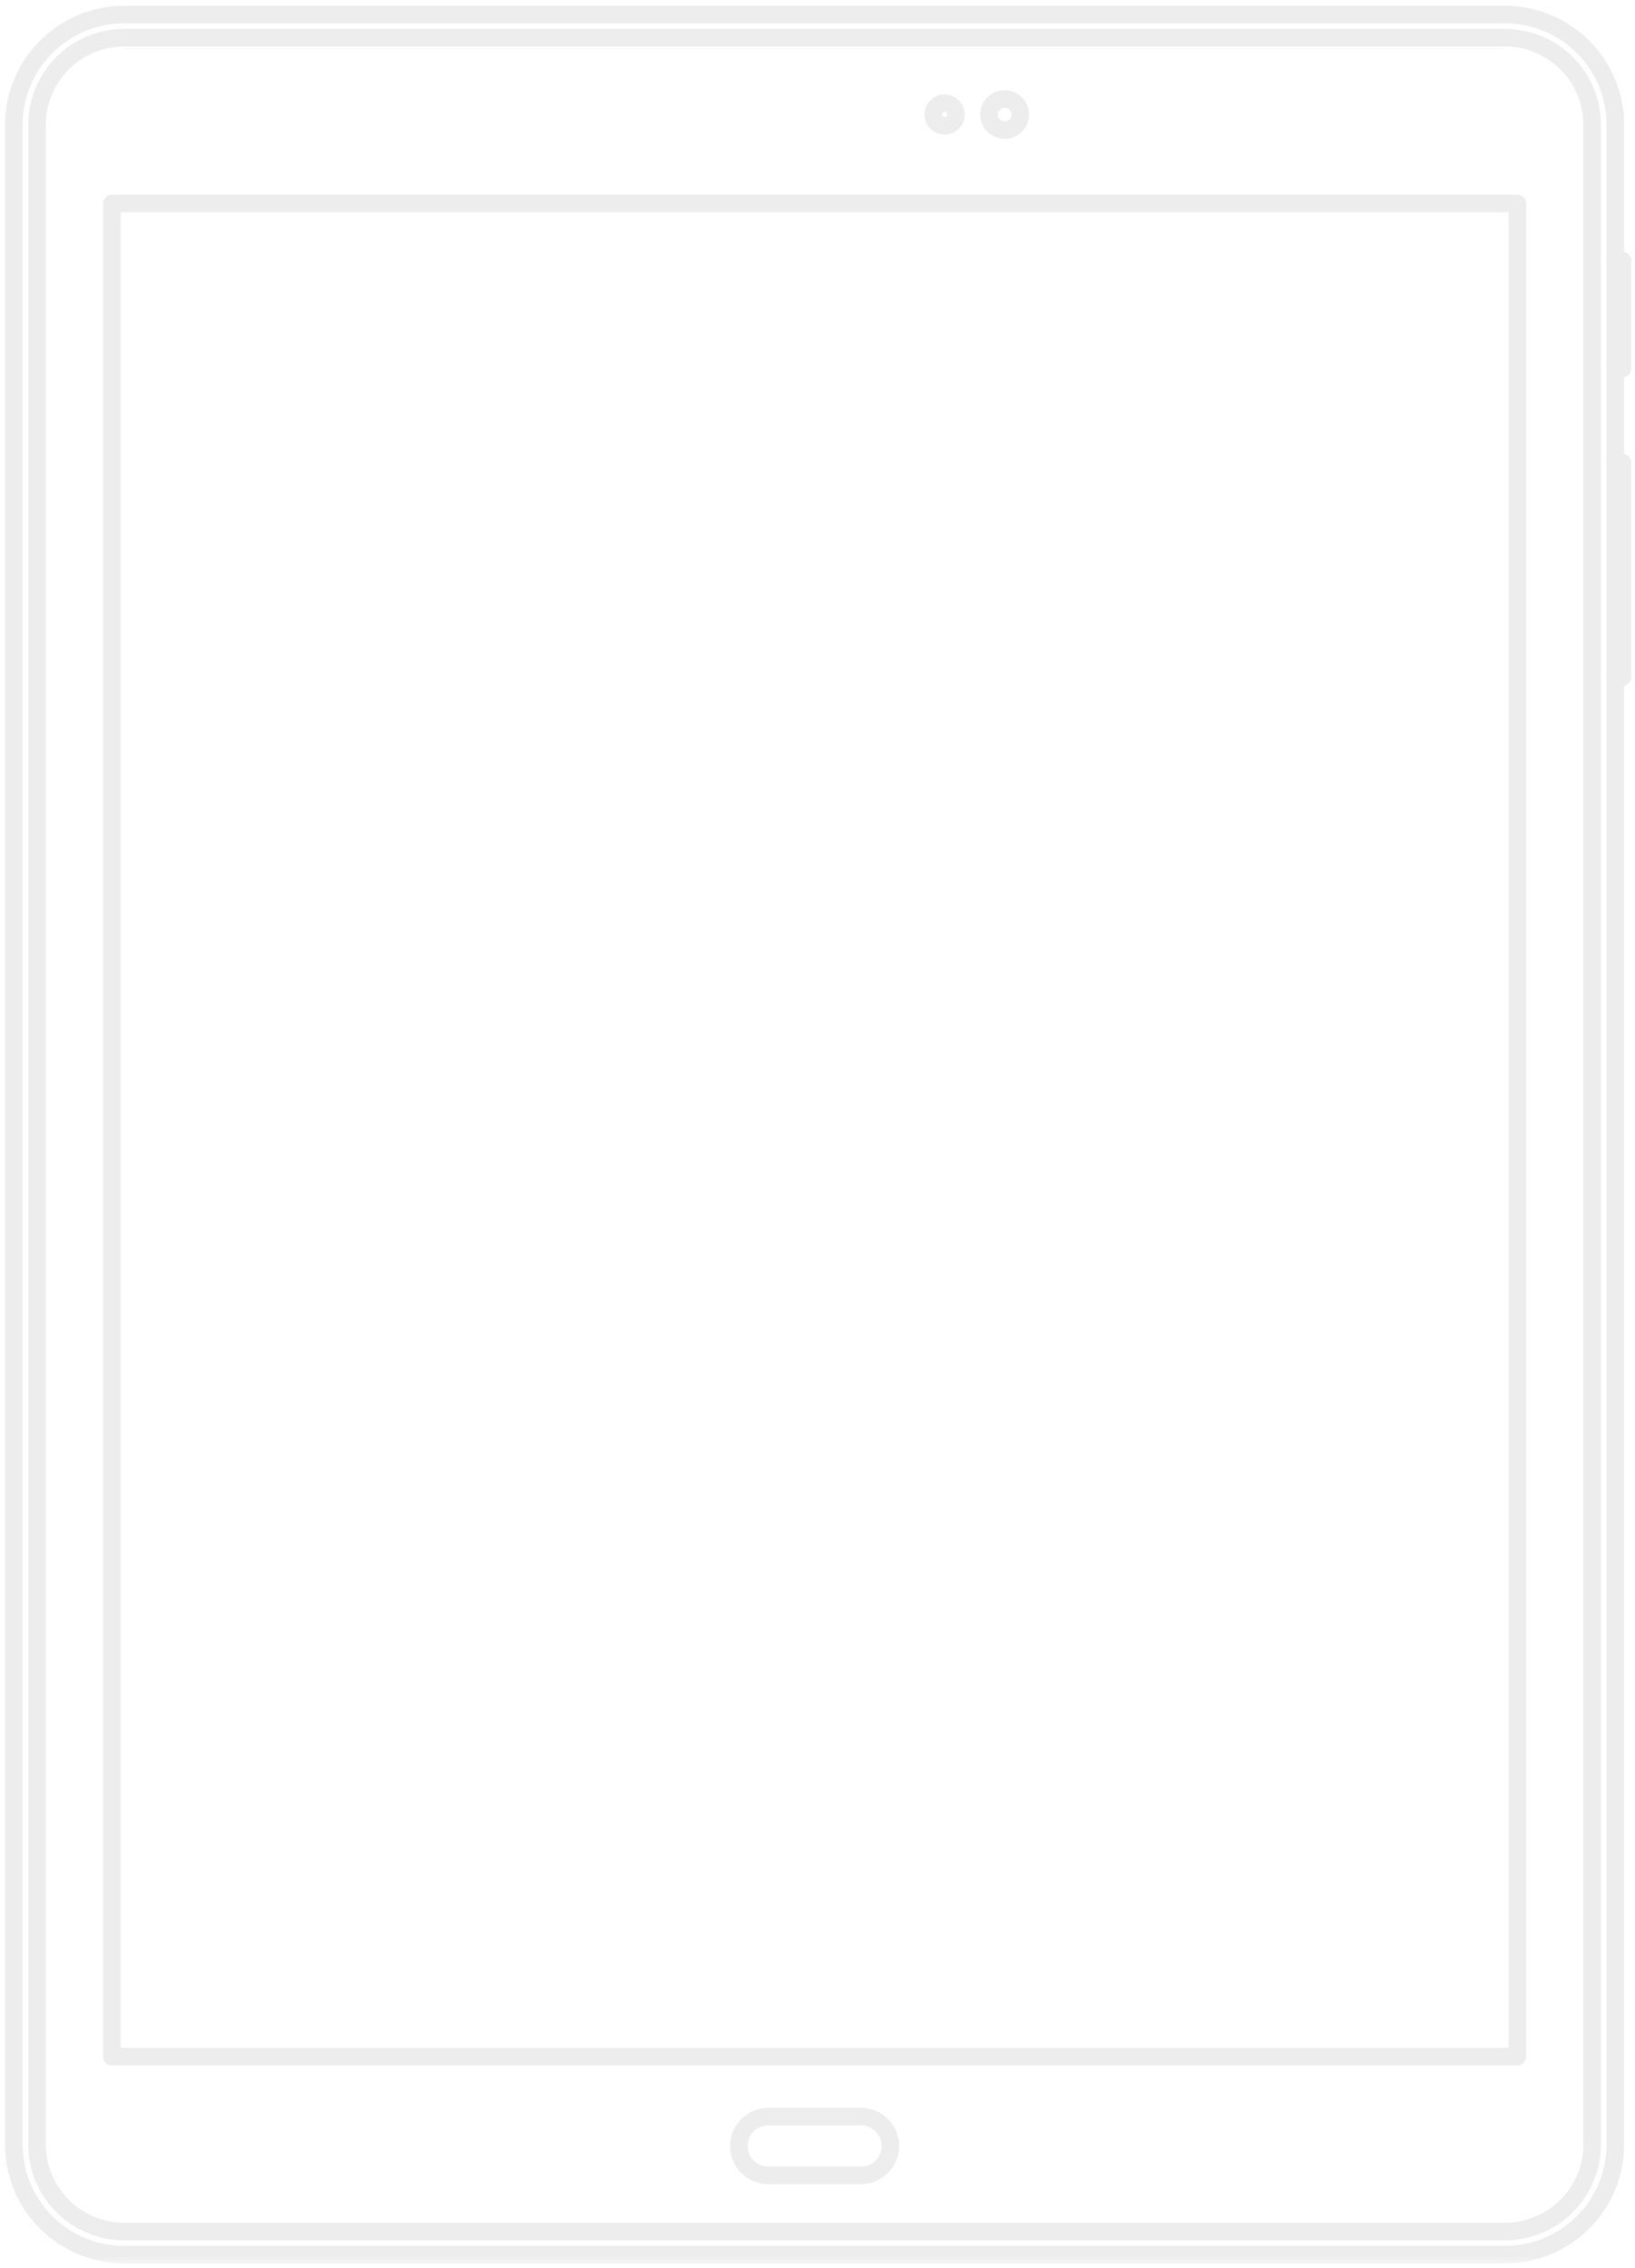 <svg width="93" height="129" viewBox="0 0 93 129" fill="none" xmlns="http://www.w3.org/2000/svg">
<g opacity="0.5" clip-path="url(#clip0_314_4555)">
<path d="M7.076 126.936L6.99 126.935L6.904 126.933L6.819 126.929L6.733 126.924L6.647 126.917L6.562 126.909L6.477 126.9L6.392 126.889L6.307 126.876L6.223 126.862L6.138 126.847L6.054 126.83L5.97 126.812L5.887 126.792L5.804 126.771L5.721 126.748L5.639 126.724L5.557 126.699L5.476 126.672L5.395 126.644L5.314 126.614L5.234 126.583L5.155 126.551L5.076 126.517L4.998 126.482L4.921 126.446L4.844 126.408L4.767 126.369L4.692 126.329L4.617 126.287L4.543 126.244L4.47 126.2L4.397 126.155L4.325 126.108L4.254 126.06L4.184 126.011L4.115 125.961L4.046 125.909L3.979 125.856L3.912 125.803L3.847 125.748L3.782 125.691L3.718 125.634L3.656 125.576L3.594 125.517L3.534 125.456L3.474 125.395L3.415 125.332L3.358 125.269L3.302 125.205L3.247 125.139L3.193 125.073L3.14 125.006L3.088 124.938L3.038 124.868L2.988 124.799L2.94 124.728L2.893 124.656L2.848 124.584L2.803 124.511L2.76 124.437L2.718 124.363L2.678 124.288L2.639 124.211L2.601 124.135L2.564 124.057L2.529 123.98L2.495 123.901L2.463 123.822L2.432 123.743L2.402 123.662L2.374 123.582L2.347 123.501L2.321 123.419L2.297 123.337L2.275 123.255L2.253 123.172L2.234 123.089L2.215 123.006L2.198 122.922L2.183 122.838L2.169 122.754L2.156 122.669L2.145 122.584L2.136 122.5L2.127 122.415L2.121 122.329L2.116 122.244L2.112 122.159L2.11 122.073L2.109 121.988V7.092L2.11 7.007L2.112 6.921L2.116 6.836L2.121 6.75L2.127 6.665L2.136 6.58L2.145 6.495L2.156 6.411L2.169 6.326L2.183 6.242L2.198 6.158L2.215 6.074L2.234 5.991L2.253 5.908L2.275 5.825L2.297 5.743L2.321 5.661L2.347 5.579L2.374 5.498L2.402 5.417L2.432 5.337L2.463 5.258L2.495 5.179L2.529 5.1L2.564 5.022L2.601 4.945L2.639 4.868L2.678 4.792L2.718 4.717L2.76 4.642L2.803 4.569L2.848 4.496L2.893 4.423L2.94 4.352L2.988 4.281L3.038 4.211L3.088 4.142L3.14 4.074L3.193 4.007L3.247 3.94L3.302 3.875L3.358 3.811L3.415 3.747L3.474 3.685L3.534 3.623L3.594 3.563L3.656 3.504L3.718 3.445L3.782 3.388L3.847 3.332L3.912 3.277L3.979 3.223L4.046 3.171L4.115 3.119L4.184 3.069L4.254 3.02L4.325 2.972L4.397 2.925L4.47 2.88L4.543 2.835L4.617 2.793L4.692 2.751L4.767 2.711L4.844 2.672L4.921 2.634L4.998 2.597L5.076 2.562L5.155 2.529L5.234 2.496L5.314 2.465L5.395 2.436L5.476 2.408L5.557 2.381L5.639 2.355L5.721 2.331L5.804 2.309L5.887 2.288L5.97 2.268L6.054 2.25L6.138 2.233L6.223 2.217L6.307 2.203L6.392 2.191L6.477 2.18L6.562 2.171L6.647 2.162L6.733 2.156L6.819 2.151L6.904 2.147L6.99 2.145L7.076 2.144H85.594L85.679 2.145L85.765 2.147L85.851 2.151L85.936 2.156L86.022 2.162L86.107 2.171L86.192 2.18L86.277 2.191L86.362 2.203L86.447 2.217L86.531 2.233L86.615 2.25L86.699 2.268L86.782 2.288L86.865 2.309L86.948 2.331L87.031 2.355L87.112 2.381L87.194 2.408L87.275 2.436L87.355 2.465L87.435 2.496L87.514 2.529L87.593 2.562L87.671 2.597L87.749 2.634L87.826 2.672L87.902 2.711L87.978 2.751L88.052 2.793L88.126 2.835L88.2 2.88L88.272 2.925L88.344 2.972L88.415 3.02L88.485 3.069L88.555 3.119L88.623 3.171L88.691 3.223L88.757 3.277L88.823 3.332L88.887 3.388L88.951 3.445L89.013 3.504L89.075 3.563L89.136 3.623L89.196 3.685L89.254 3.747L89.312 3.811L89.368 3.875L89.423 3.94L89.477 4.007L89.53 4.074L89.582 4.142L89.632 4.211L89.681 4.281L89.729 4.352L89.776 4.423L89.822 4.496L89.866 4.569L89.909 4.642L89.951 4.717L89.992 4.792L90.031 4.868L90.069 4.945L90.105 5.022L90.141 5.1L90.174 5.179L90.207 5.258L90.238 5.337L90.267 5.417L90.296 5.498L90.323 5.579L90.348 5.661L90.372 5.743L90.395 5.825L90.416 5.908L90.436 5.991L90.454 6.074L90.471 6.158L90.487 6.242L90.501 6.326L90.513 6.411L90.524 6.495L90.534 6.58L90.542 6.665L90.549 6.75L90.554 6.836L90.557 6.921L90.56 7.007L90.561 7.092V121.988L90.56 122.073L90.557 122.159L90.554 122.244L90.549 122.329L90.542 122.415L90.534 122.5L90.524 122.584L90.513 122.669L90.501 122.754L90.487 122.838L90.471 122.922L90.454 123.006L90.436 123.089L90.416 123.172L90.395 123.255L90.372 123.337L90.348 123.419L90.323 123.501L90.296 123.582L90.267 123.662L90.238 123.743L90.207 123.822L90.174 123.901L90.141 123.98L90.105 124.057L90.069 124.135L90.031 124.211L89.992 124.288L89.951 124.363L89.909 124.437L89.866 124.511L89.822 124.584L89.776 124.656L89.729 124.728L89.681 124.799L89.632 124.868L89.582 124.938L89.53 125.006L89.477 125.073L89.423 125.139L89.368 125.205L89.312 125.269L89.254 125.332L89.196 125.395L89.136 125.456L89.075 125.517L89.013 125.576L88.951 125.634L88.887 125.691L88.823 125.748L88.757 125.803L88.691 125.856L88.623 125.909L88.555 125.961L88.485 126.011L88.415 126.06L88.344 126.108L88.272 126.155L88.2 126.2L88.126 126.244L88.052 126.287L87.978 126.329L87.902 126.369L87.826 126.408L87.749 126.446L87.671 126.482L87.593 126.517L87.514 126.551L87.435 126.583L87.355 126.614L87.275 126.644L87.194 126.672L87.112 126.699L87.031 126.724L86.948 126.748L86.865 126.771L86.782 126.792L86.699 126.812L86.615 126.83L86.531 126.847L86.447 126.862L86.362 126.876L86.277 126.889L86.192 126.9L86.107 126.909L86.022 126.917L85.936 126.924L85.851 126.929L85.765 126.933L85.679 126.935L85.594 126.936H7.076Z" stroke="#DBDBDB" stroke-miterlimit="10" stroke-linecap="round" stroke-linejoin="round"/>
<path d="M92.285 14.829H91.881V20.954H92.285V14.829Z" stroke="#DBDBDB" stroke-miterlimit="10" stroke-linecap="round" stroke-linejoin="round"/>
<path d="M92.285 26.318H91.881V38.51H92.285V26.318Z" stroke="#DBDBDB" stroke-miterlimit="10" stroke-linecap="round" stroke-linejoin="round"/>
<path d="M54.379 6.514C54.379 6.371 54.33 6.23 54.242 6.118C54.155 6.005 54.029 5.923 53.891 5.889C53.48 5.785 53.081 6.098 53.084 6.519C53.088 6.936 53.485 7.241 53.891 7.138C54.029 7.104 54.155 7.022 54.242 6.909C54.33 6.798 54.379 6.656 54.379 6.514Z" stroke="#DBDBDB" stroke-miterlimit="10" stroke-linecap="round" stroke-linejoin="round"/>
<path d="M58.03 6.514C58.031 6.318 57.964 6.124 57.843 5.97C57.723 5.816 57.55 5.704 57.36 5.656C56.803 5.515 56.259 5.934 56.254 6.506C56.249 7.085 56.797 7.514 57.36 7.371C57.55 7.324 57.723 7.211 57.843 7.057C57.964 6.904 58.031 6.709 58.03 6.514Z" stroke="#DBDBDB" stroke-miterlimit="10" stroke-linecap="round" stroke-linejoin="round"/>
<path d="M48.967 120.4L48.996 120.401L49.025 120.401L49.053 120.403L49.082 120.405L49.111 120.407L49.14 120.409L49.169 120.413L49.197 120.416L49.226 120.421L49.255 120.425L49.283 120.431L49.311 120.436L49.34 120.442L49.368 120.449L49.396 120.456L49.423 120.464L49.451 120.472L49.479 120.48L49.506 120.49L49.534 120.499L49.561 120.509L49.588 120.519L49.615 120.53L49.641 120.542L49.668 120.554L49.694 120.566L49.719 120.579L49.745 120.592L49.771 120.605L49.796 120.619L49.821 120.634L49.846 120.649L49.87 120.664L49.895 120.68L49.919 120.696L49.942 120.712L49.966 120.729L49.989 120.747L50.011 120.765L50.034 120.783L50.056 120.802L50.078 120.82L50.099 120.84L50.12 120.859L50.141 120.879L50.162 120.9L50.182 120.92L50.202 120.941L50.221 120.963L50.24 120.985L50.258 121.007L50.277 121.029L50.295 121.052L50.312 121.075L50.329 121.098L50.346 121.122L50.362 121.145L50.378 121.17L50.393 121.194L50.408 121.218L50.422 121.244L50.437 121.269L50.45 121.294L50.464 121.32L50.477 121.346L50.489 121.372L50.501 121.398L50.512 121.424L50.523 121.451L50.533 121.478L50.543 121.505L50.553 121.532L50.562 121.559L50.571 121.587L50.579 121.615L50.587 121.642L50.594 121.67L50.6 121.698L50.607 121.726L50.612 121.755L50.617 121.783L50.622 121.812L50.626 121.84L50.63 121.869L50.633 121.897L50.636 121.926L50.638 121.955L50.64 121.983L50.641 122.012L50.642 122.041L50.642 122.07L50.642 122.099L50.641 122.128L50.64 122.156L50.638 122.185L50.636 122.214L50.633 122.242L50.63 122.271L50.626 122.3L50.622 122.328L50.617 122.357L50.612 122.385L50.607 122.413L50.6 122.441L50.594 122.469L50.587 122.497L50.579 122.525L50.571 122.553L50.562 122.58L50.553 122.608L50.543 122.635L50.533 122.662L50.523 122.689L50.512 122.715L50.501 122.742L50.489 122.768L50.477 122.794L50.464 122.82L50.45 122.846L50.437 122.871L50.422 122.896L50.408 122.921L50.393 122.946L50.378 122.97L50.362 122.994L50.346 123.018L50.329 123.042L50.312 123.065L50.295 123.088L50.277 123.111L50.258 123.133L50.24 123.155L50.221 123.177L50.202 123.198L50.182 123.219L50.162 123.24L50.141 123.26L50.12 123.281L50.099 123.3L50.078 123.319L50.056 123.338L50.034 123.357L50.011 123.375L49.989 123.393L49.966 123.41L49.942 123.427L49.919 123.444L49.895 123.46L49.87 123.475L49.846 123.491L49.821 123.506L49.796 123.52L49.771 123.534L49.745 123.548L49.719 123.561L49.694 123.574L49.668 123.586L49.641 123.598L49.615 123.609L49.588 123.62L49.561 123.631L49.534 123.641L49.506 123.65L49.479 123.659L49.451 123.668L49.423 123.676L49.396 123.684L49.368 123.691L49.34 123.697L49.311 123.704L49.283 123.709L49.255 123.715L49.226 123.719L49.197 123.723L49.169 123.727L49.14 123.73L49.111 123.733L49.082 123.735L49.053 123.737L49.025 123.738L48.996 123.739L48.967 123.739H43.703L43.674 123.739L43.645 123.738L43.616 123.737L43.587 123.735L43.559 123.733L43.53 123.73L43.501 123.727L43.472 123.723L43.444 123.719L43.415 123.715L43.387 123.709L43.358 123.704L43.33 123.697L43.302 123.691L43.274 123.684L43.246 123.676L43.218 123.668L43.191 123.659L43.163 123.65L43.136 123.641L43.109 123.631L43.082 123.62L43.055 123.609L43.029 123.598L43.002 123.586L42.976 123.574L42.95 123.561L42.924 123.548L42.899 123.534L42.874 123.52L42.849 123.506L42.824 123.491L42.799 123.475L42.775 123.46L42.751 123.444L42.727 123.427L42.704 123.41L42.681 123.393L42.658 123.375L42.636 123.357L42.614 123.338L42.592 123.319L42.571 123.3L42.549 123.281L42.529 123.26L42.508 123.24L42.488 123.219L42.468 123.198L42.449 123.177L42.43 123.155L42.411 123.133L42.393 123.111L42.375 123.088L42.358 123.065L42.341 123.042L42.324 123.018L42.308 122.994L42.292 122.97L42.277 122.946L42.262 122.921L42.247 122.896L42.233 122.871L42.219 122.846L42.206 122.82L42.193 122.794L42.181 122.768L42.169 122.742L42.158 122.715L42.147 122.689L42.136 122.662L42.126 122.635L42.117 122.608L42.108 122.58L42.099 122.553L42.091 122.525L42.083 122.497L42.076 122.469L42.069 122.441L42.063 122.413L42.057 122.385L42.052 122.357L42.048 122.328L42.044 122.3L42.04 122.271L42.036 122.242L42.034 122.214L42.032 122.185L42.03 122.156L42.028 122.128L42.028 122.099L42.027 122.07L42.028 122.041L42.028 122.012L42.03 121.983L42.032 121.955L42.034 121.926L42.036 121.897L42.04 121.869L42.044 121.84L42.048 121.812L42.052 121.783L42.057 121.755L42.063 121.726L42.069 121.698L42.076 121.67L42.083 121.642L42.091 121.615L42.099 121.587L42.108 121.559L42.117 121.532L42.126 121.505L42.136 121.478L42.147 121.451L42.158 121.424L42.169 121.398L42.181 121.372L42.193 121.346L42.206 121.32L42.219 121.294L42.233 121.269L42.247 121.244L42.262 121.218L42.277 121.194L42.292 121.17L42.308 121.145L42.324 121.122L42.341 121.098L42.358 121.075L42.375 121.052L42.393 121.029L42.411 121.007L42.43 120.985L42.449 120.963L42.468 120.941L42.488 120.92L42.508 120.9L42.529 120.879L42.549 120.859L42.571 120.84L42.592 120.82L42.614 120.802L42.636 120.783L42.658 120.765L42.681 120.747L42.704 120.729L42.727 120.712L42.751 120.696L42.775 120.68L42.799 120.664L42.824 120.649L42.849 120.634L42.874 120.619L42.899 120.605L42.924 120.592L42.95 120.579L42.976 120.566L43.002 120.554L43.029 120.542L43.055 120.53L43.082 120.519L43.109 120.509L43.136 120.499L43.163 120.49L43.191 120.48L43.218 120.472L43.246 120.464L43.274 120.456L43.302 120.449L43.33 120.442L43.358 120.436L43.387 120.431L43.415 120.425L43.444 120.421L43.472 120.416L43.501 120.413L43.53 120.409L43.559 120.407L43.587 120.405L43.616 120.403L43.645 120.401L43.674 120.401L43.703 120.4H48.967Z" stroke="#DBDBDB" stroke-miterlimit="10" stroke-linecap="round" stroke-linejoin="round"/>
<path d="M86.307 11.575H6.363V116.986H86.307V11.575Z" stroke="#DBDBDB" stroke-miterlimit="10" stroke-linecap="round" stroke-linejoin="round"/>
<mask id="path-8-outside-1_314_4555" maskUnits="userSpaceOnUse" x="-0.211" y="-0.171" width="93" height="129" fill="black">
<rect fill="white" x="-0.211" y="-0.171" width="93" height="129"/>
<path d="M7.076 128.251L7.006 128.251L6.936 128.249L6.866 128.247L6.796 128.245L6.725 128.241L6.654 128.237L6.583 128.232L6.511 128.226L6.439 128.219L6.367 128.211L6.295 128.202L6.223 128.193L6.15 128.183L6.078 128.172L6.005 128.159L5.932 128.146L5.859 128.133L5.786 128.118L5.713 128.102L5.639 128.085L5.566 128.068L5.493 128.049L5.419 128.03L5.346 128.009L5.273 127.988L5.199 127.966L5.126 127.942L5.053 127.918L4.98 127.893L4.907 127.867L4.834 127.839L4.762 127.811L4.689 127.782L4.617 127.752L4.545 127.721L4.473 127.689L4.402 127.656L4.33 127.622L4.259 127.587L4.188 127.551L4.118 127.514L4.048 127.477L3.978 127.438L3.909 127.398L3.84 127.358L3.771 127.316L3.703 127.273L3.636 127.23L3.568 127.186L3.502 127.141L3.436 127.094L3.37 127.047L3.305 126.999L3.241 126.95L3.177 126.901L3.113 126.85L3.05 126.799L2.988 126.747L2.927 126.694L2.866 126.64L2.806 126.585L2.747 126.53L2.688 126.474L2.63 126.417L2.573 126.359L2.517 126.301L2.461 126.241L2.406 126.182L2.352 126.121L2.299 126.06L2.247 125.998L2.195 125.935L2.144 125.872L2.094 125.809L2.046 125.744L1.997 125.68L1.95 125.614L1.904 125.548L1.858 125.482L1.814 125.415L1.77 125.348L1.727 125.28L1.686 125.212L1.645 125.143L1.605 125.074L1.566 125.004L1.528 124.935L1.491 124.865L1.455 124.794L1.42 124.723L1.386 124.652L1.353 124.581L1.321 124.509L1.29 124.438L1.26 124.366L1.23 124.293L1.202 124.221L1.175 124.148L1.148 124.076L1.123 124.003L1.099 123.93L1.075 123.857L1.053 123.784L1.032 123.711L1.011 123.638L0.992 123.565L0.973 123.492L0.955 123.419L0.939 123.346L0.923 123.273L0.908 123.2L0.894 123.127L0.881 123.055L0.869 122.982L0.858 122.91L0.847 122.838L0.837 122.766L0.829 122.694L0.821 122.622L0.815 122.551L0.808 122.479L0.803 122.408L0.799 122.338L0.795 122.267L0.793 122.197L0.791 122.127L0.789 122.057L0.789 121.988V7.092L0.789 7.022L0.791 6.953L0.793 6.883L0.795 6.812L0.799 6.742L0.803 6.671L0.808 6.6L0.815 6.529L0.821 6.457L0.829 6.386L0.837 6.314L0.847 6.242L0.858 6.17L0.869 6.097L0.881 6.025L0.894 5.952L0.908 5.879L0.923 5.807L0.939 5.734L0.955 5.66L0.973 5.587L0.992 5.514L1.011 5.441L1.032 5.368L1.053 5.295L1.075 5.222L1.099 5.149L1.123 5.077L1.148 5.004L1.175 4.931L1.202 4.859L1.23 4.786L1.26 4.714L1.29 4.642L1.321 4.57L1.353 4.499L1.386 4.427L1.42 4.356L1.455 4.286L1.491 4.215L1.528 4.145L1.566 4.075L1.605 4.006L1.645 3.937L1.686 3.868L1.727 3.8L1.77 3.732L1.814 3.664L1.858 3.597L1.904 3.531L1.95 3.465L1.997 3.4L2.046 3.335L2.094 3.271L2.144 3.207L2.195 3.144L2.247 3.081L2.299 3.02L2.352 2.959L2.406 2.898L2.461 2.838L2.517 2.779L2.573 2.721L2.63 2.663L2.688 2.606L2.747 2.55L2.806 2.494L2.866 2.44L2.927 2.386L2.988 2.333L3.05 2.281L3.113 2.229L3.177 2.179L3.241 2.129L3.305 2.08L3.37 2.032L3.436 1.985L3.502 1.939L3.568 1.894L3.636 1.849L3.703 1.806L3.771 1.763L3.84 1.722L3.909 1.681L3.978 1.642L4.048 1.603L4.118 1.565L4.188 1.528L4.259 1.492L4.33 1.458L4.402 1.423L4.473 1.391L4.545 1.358L4.617 1.328L4.689 1.297L4.762 1.268L4.834 1.24L4.907 1.213L4.98 1.187L5.053 1.162L5.126 1.137L5.199 1.114L5.273 1.092L5.346 1.07L5.419 1.05L5.493 1.03L5.566 1.012L5.639 0.994L5.713 0.978L5.786 0.962L5.859 0.947L5.932 0.933L6.005 0.92L6.078 0.908L6.15 0.897L6.223 0.887L6.295 0.877L6.367 0.869L6.439 0.861L6.511 0.854L6.583 0.848L6.654 0.843L6.725 0.838L6.796 0.835L6.866 0.832L6.936 0.83L7.006 0.829L7.076 0.829H85.594L85.663 0.829L85.734 0.83L85.804 0.832L85.874 0.835L85.945 0.838L86.016 0.843L86.088 0.848L86.159 0.854L86.231 0.861L86.303 0.869L86.375 0.877L86.447 0.887L86.52 0.897L86.592 0.908L86.665 0.92L86.738 0.933L86.811 0.947L86.884 0.962L86.957 0.978L87.031 0.994L87.104 1.012L87.177 1.03L87.251 1.05L87.324 1.07L87.397 1.092L87.471 1.114L87.544 1.137L87.617 1.162L87.69 1.187L87.763 1.213L87.835 1.24L87.908 1.268L87.981 1.297L88.053 1.328L88.125 1.358L88.197 1.391L88.269 1.423L88.34 1.458L88.411 1.492L88.482 1.528L88.552 1.565L88.622 1.603L88.692 1.642L88.761 1.681L88.83 1.722L88.898 1.763L88.967 1.806L89.034 1.849L89.102 1.894L89.168 1.939L89.234 1.985L89.3 2.032L89.365 2.08L89.429 2.129L89.493 2.179L89.557 2.229L89.619 2.281L89.682 2.333L89.743 2.386L89.804 2.44L89.864 2.494L89.923 2.55L89.981 2.606L90.04 2.663L90.097 2.721L90.153 2.779L90.209 2.838L90.264 2.898L90.318 2.959L90.371 3.02L90.423 3.081L90.475 3.144L90.526 3.207L90.575 3.271L90.624 3.335L90.673 3.4L90.72 3.465L90.766 3.531L90.812 3.597L90.856 3.664L90.9 3.732L90.943 3.8L90.984 3.868L91.025 3.937L91.065 4.006L91.104 4.075L91.142 4.145L91.179 4.215L91.215 4.286L91.25 4.356L91.284 4.427L91.317 4.499L91.349 4.57L91.38 4.642L91.41 4.714L91.439 4.786L91.468 4.859L91.495 4.931L91.521 5.004L91.547 5.077L91.571 5.149L91.594 5.222L91.617 5.295L91.638 5.368L91.659 5.441L91.678 5.514L91.697 5.587L91.715 5.66L91.731 5.734L91.747 5.807L91.762 5.879L91.776 5.952L91.789 6.025L91.801 6.097L91.812 6.17L91.823 6.242L91.832 6.314L91.841 6.386L91.849 6.457L91.855 6.529L91.862 6.6L91.867 6.671L91.871 6.742L91.875 6.812L91.877 6.883L91.879 6.953L91.881 7.022L91.881 7.092V14.829H92.285V20.954H91.881V26.318H92.285V38.51H91.881V121.988L91.881 122.057L91.879 122.127L91.877 122.197L91.875 122.267L91.871 122.338L91.867 122.408L91.862 122.479L91.855 122.551L91.849 122.622L91.841 122.694L91.832 122.766L91.823 122.838L91.812 122.91L91.801 122.982L91.789 123.055L91.776 123.127L91.762 123.2L91.747 123.273L91.731 123.346L91.715 123.419L91.697 123.492L91.678 123.565L91.659 123.638L91.638 123.711L91.617 123.784L91.594 123.857L91.571 123.93L91.547 124.003L91.521 124.076L91.495 124.148L91.468 124.221L91.439 124.293L91.41 124.366L91.38 124.438L91.349 124.509L91.317 124.581L91.284 124.652L91.25 124.723L91.215 124.794L91.179 124.865L91.142 124.935L91.104 125.004L91.065 125.074L91.025 125.143L90.984 125.212L90.943 125.28L90.9 125.348L90.856 125.415L90.812 125.482L90.766 125.548L90.72 125.614L90.673 125.68L90.624 125.744L90.575 125.809L90.526 125.872L90.475 125.935L90.423 125.998L90.371 126.06L90.318 126.121L90.264 126.182L90.209 126.241L90.153 126.301L90.097 126.359L90.04 126.417L89.981 126.474L89.923 126.53L89.864 126.585L89.804 126.64L89.743 126.694L89.682 126.747L89.619 126.799L89.557 126.85L89.493 126.901L89.429 126.95L89.365 126.999L89.3 127.047L89.234 127.094L89.168 127.141L89.102 127.186L89.034 127.23L88.967 127.273L88.898 127.316L88.83 127.358L88.761 127.398L88.692 127.438L88.622 127.477L88.552 127.514L88.482 127.551L88.411 127.587L88.34 127.622L88.269 127.656L88.197 127.689L88.125 127.721L88.053 127.752L87.981 127.782L87.908 127.811L87.835 127.839L87.763 127.867L87.69 127.893L87.617 127.918L87.544 127.942L87.471 127.966L87.397 127.988L87.324 128.009L87.251 128.03L87.177 128.049L87.104 128.068L87.031 128.085L86.957 128.102L86.884 128.118L86.811 128.133L86.738 128.146L86.665 128.159L86.592 128.172L86.52 128.183L86.447 128.193L86.375 128.202L86.303 128.211L86.231 128.219L86.159 128.226L86.088 128.232L86.016 128.237L85.945 128.241L85.874 128.245L85.804 128.247L85.734 128.249L85.663 128.251L85.594 128.251H7.076Z"/>
</mask>
<path d="M7.076 128.251L7.006 128.251L6.936 128.249L6.866 128.247L6.796 128.245L6.725 128.241L6.654 128.237L6.583 128.232L6.511 128.226L6.439 128.219L6.367 128.211L6.295 128.202L6.223 128.193L6.15 128.183L6.078 128.172L6.005 128.159L5.932 128.146L5.859 128.133L5.786 128.118L5.713 128.102L5.639 128.085L5.566 128.068L5.493 128.049L5.419 128.03L5.346 128.009L5.273 127.988L5.199 127.966L5.126 127.942L5.053 127.918L4.98 127.893L4.907 127.867L4.834 127.839L4.762 127.811L4.689 127.782L4.617 127.752L4.545 127.721L4.473 127.689L4.402 127.656L4.33 127.622L4.259 127.587L4.188 127.551L4.118 127.514L4.048 127.477L3.978 127.438L3.909 127.398L3.84 127.358L3.771 127.316L3.703 127.273L3.636 127.23L3.568 127.186L3.502 127.141L3.436 127.094L3.37 127.047L3.305 126.999L3.241 126.95L3.177 126.901L3.113 126.85L3.05 126.799L2.988 126.747L2.927 126.694L2.866 126.64L2.806 126.585L2.747 126.53L2.688 126.474L2.63 126.417L2.573 126.359L2.517 126.301L2.461 126.241L2.406 126.182L2.352 126.121L2.299 126.06L2.247 125.998L2.195 125.935L2.144 125.872L2.094 125.809L2.046 125.744L1.997 125.68L1.95 125.614L1.904 125.548L1.858 125.482L1.814 125.415L1.77 125.348L1.727 125.28L1.686 125.212L1.645 125.143L1.605 125.074L1.566 125.004L1.528 124.935L1.491 124.865L1.455 124.794L1.42 124.723L1.386 124.652L1.353 124.581L1.321 124.509L1.29 124.438L1.26 124.366L1.23 124.293L1.202 124.221L1.175 124.148L1.148 124.076L1.123 124.003L1.099 123.93L1.075 123.857L1.053 123.784L1.032 123.711L1.011 123.638L0.992 123.565L0.973 123.492L0.955 123.419L0.939 123.346L0.923 123.273L0.908 123.2L0.894 123.127L0.881 123.055L0.869 122.982L0.858 122.91L0.847 122.838L0.837 122.766L0.829 122.694L0.821 122.622L0.815 122.551L0.808 122.479L0.803 122.408L0.799 122.338L0.795 122.267L0.793 122.197L0.791 122.127L0.789 122.057L0.789 121.988V7.092L0.789 7.022L0.791 6.953L0.793 6.883L0.795 6.812L0.799 6.742L0.803 6.671L0.808 6.6L0.815 6.529L0.821 6.457L0.829 6.386L0.837 6.314L0.847 6.242L0.858 6.17L0.869 6.097L0.881 6.025L0.894 5.952L0.908 5.879L0.923 5.807L0.939 5.734L0.955 5.66L0.973 5.587L0.992 5.514L1.011 5.441L1.032 5.368L1.053 5.295L1.075 5.222L1.099 5.149L1.123 5.077L1.148 5.004L1.175 4.931L1.202 4.859L1.23 4.786L1.26 4.714L1.29 4.642L1.321 4.57L1.353 4.499L1.386 4.427L1.42 4.356L1.455 4.286L1.491 4.215L1.528 4.145L1.566 4.075L1.605 4.006L1.645 3.937L1.686 3.868L1.727 3.8L1.77 3.732L1.814 3.664L1.858 3.597L1.904 3.531L1.95 3.465L1.997 3.4L2.046 3.335L2.094 3.271L2.144 3.207L2.195 3.144L2.247 3.081L2.299 3.02L2.352 2.959L2.406 2.898L2.461 2.838L2.517 2.779L2.573 2.721L2.63 2.663L2.688 2.606L2.747 2.55L2.806 2.494L2.866 2.44L2.927 2.386L2.988 2.333L3.05 2.281L3.113 2.229L3.177 2.179L3.241 2.129L3.305 2.08L3.37 2.032L3.436 1.985L3.502 1.939L3.568 1.894L3.636 1.849L3.703 1.806L3.771 1.763L3.84 1.722L3.909 1.681L3.978 1.642L4.048 1.603L4.118 1.565L4.188 1.528L4.259 1.492L4.33 1.458L4.402 1.423L4.473 1.391L4.545 1.358L4.617 1.328L4.689 1.297L4.762 1.268L4.834 1.24L4.907 1.213L4.98 1.187L5.053 1.162L5.126 1.137L5.199 1.114L5.273 1.092L5.346 1.07L5.419 1.05L5.493 1.03L5.566 1.012L5.639 0.994L5.713 0.978L5.786 0.962L5.859 0.947L5.932 0.933L6.005 0.92L6.078 0.908L6.15 0.897L6.223 0.887L6.295 0.877L6.367 0.869L6.439 0.861L6.511 0.854L6.583 0.848L6.654 0.843L6.725 0.838L6.796 0.835L6.866 0.832L6.936 0.83L7.006 0.829L7.076 0.829H85.594L85.663 0.829L85.734 0.83L85.804 0.832L85.874 0.835L85.945 0.838L86.016 0.843L86.088 0.848L86.159 0.854L86.231 0.861L86.303 0.869L86.375 0.877L86.447 0.887L86.52 0.897L86.592 0.908L86.665 0.92L86.738 0.933L86.811 0.947L86.884 0.962L86.957 0.978L87.031 0.994L87.104 1.012L87.177 1.03L87.251 1.05L87.324 1.07L87.397 1.092L87.471 1.114L87.544 1.137L87.617 1.162L87.69 1.187L87.763 1.213L87.835 1.24L87.908 1.268L87.981 1.297L88.053 1.328L88.125 1.358L88.197 1.391L88.269 1.423L88.34 1.458L88.411 1.492L88.482 1.528L88.552 1.565L88.622 1.603L88.692 1.642L88.761 1.681L88.83 1.722L88.898 1.763L88.967 1.806L89.034 1.849L89.102 1.894L89.168 1.939L89.234 1.985L89.3 2.032L89.365 2.08L89.429 2.129L89.493 2.179L89.557 2.229L89.619 2.281L89.682 2.333L89.743 2.386L89.804 2.44L89.864 2.494L89.923 2.55L89.981 2.606L90.04 2.663L90.097 2.721L90.153 2.779L90.209 2.838L90.264 2.898L90.318 2.959L90.371 3.02L90.423 3.081L90.475 3.144L90.526 3.207L90.575 3.271L90.624 3.335L90.673 3.4L90.72 3.465L90.766 3.531L90.812 3.597L90.856 3.664L90.9 3.732L90.943 3.8L90.984 3.868L91.025 3.937L91.065 4.006L91.104 4.075L91.142 4.145L91.179 4.215L91.215 4.286L91.25 4.356L91.284 4.427L91.317 4.499L91.349 4.57L91.38 4.642L91.41 4.714L91.439 4.786L91.468 4.859L91.495 4.931L91.521 5.004L91.547 5.077L91.571 5.149L91.594 5.222L91.617 5.295L91.638 5.368L91.659 5.441L91.678 5.514L91.697 5.587L91.715 5.66L91.731 5.734L91.747 5.807L91.762 5.879L91.776 5.952L91.789 6.025L91.801 6.097L91.812 6.17L91.823 6.242L91.832 6.314L91.841 6.386L91.849 6.457L91.855 6.529L91.862 6.6L91.867 6.671L91.871 6.742L91.875 6.812L91.877 6.883L91.879 6.953L91.881 7.022L91.881 7.092V14.829H92.285V20.954H91.881V26.318H92.285V38.51H91.881V121.988L91.881 122.057L91.879 122.127L91.877 122.197L91.875 122.267L91.871 122.338L91.867 122.408L91.862 122.479L91.855 122.551L91.849 122.622L91.841 122.694L91.832 122.766L91.823 122.838L91.812 122.91L91.801 122.982L91.789 123.055L91.776 123.127L91.762 123.2L91.747 123.273L91.731 123.346L91.715 123.419L91.697 123.492L91.678 123.565L91.659 123.638L91.638 123.711L91.617 123.784L91.594 123.857L91.571 123.93L91.547 124.003L91.521 124.076L91.495 124.148L91.468 124.221L91.439 124.293L91.41 124.366L91.38 124.438L91.349 124.509L91.317 124.581L91.284 124.652L91.25 124.723L91.215 124.794L91.179 124.865L91.142 124.935L91.104 125.004L91.065 125.074L91.025 125.143L90.984 125.212L90.943 125.28L90.9 125.348L90.856 125.415L90.812 125.482L90.766 125.548L90.72 125.614L90.673 125.68L90.624 125.744L90.575 125.809L90.526 125.872L90.475 125.935L90.423 125.998L90.371 126.06L90.318 126.121L90.264 126.182L90.209 126.241L90.153 126.301L90.097 126.359L90.04 126.417L89.981 126.474L89.923 126.53L89.864 126.585L89.804 126.64L89.743 126.694L89.682 126.747L89.619 126.799L89.557 126.85L89.493 126.901L89.429 126.95L89.365 126.999L89.3 127.047L89.234 127.094L89.168 127.141L89.102 127.186L89.034 127.23L88.967 127.273L88.898 127.316L88.83 127.358L88.761 127.398L88.692 127.438L88.622 127.477L88.552 127.514L88.482 127.551L88.411 127.587L88.34 127.622L88.269 127.656L88.197 127.689L88.125 127.721L88.053 127.752L87.981 127.782L87.908 127.811L87.835 127.839L87.763 127.867L87.69 127.893L87.617 127.918L87.544 127.942L87.471 127.966L87.397 127.988L87.324 128.009L87.251 128.03L87.177 128.049L87.104 128.068L87.031 128.085L86.957 128.102L86.884 128.118L86.811 128.133L86.738 128.146L86.665 128.159L86.592 128.172L86.52 128.183L86.447 128.193L86.375 128.202L86.303 128.211L86.231 128.219L86.159 128.226L86.088 128.232L86.016 128.237L85.945 128.241L85.874 128.245L85.804 128.247L85.734 128.249L85.663 128.251L85.594 128.251H7.076Z" stroke="#DBDBDB" stroke-miterlimit="10" stroke-linecap="round" stroke-linejoin="round" mask="url(#path-8-outside-1_314_4555)"/>
</g>
<defs>
<clipPath id="clip0_314_4555">
<rect width="93" height="129" fill="white"/>
</clipPath>
</defs>
</svg>
